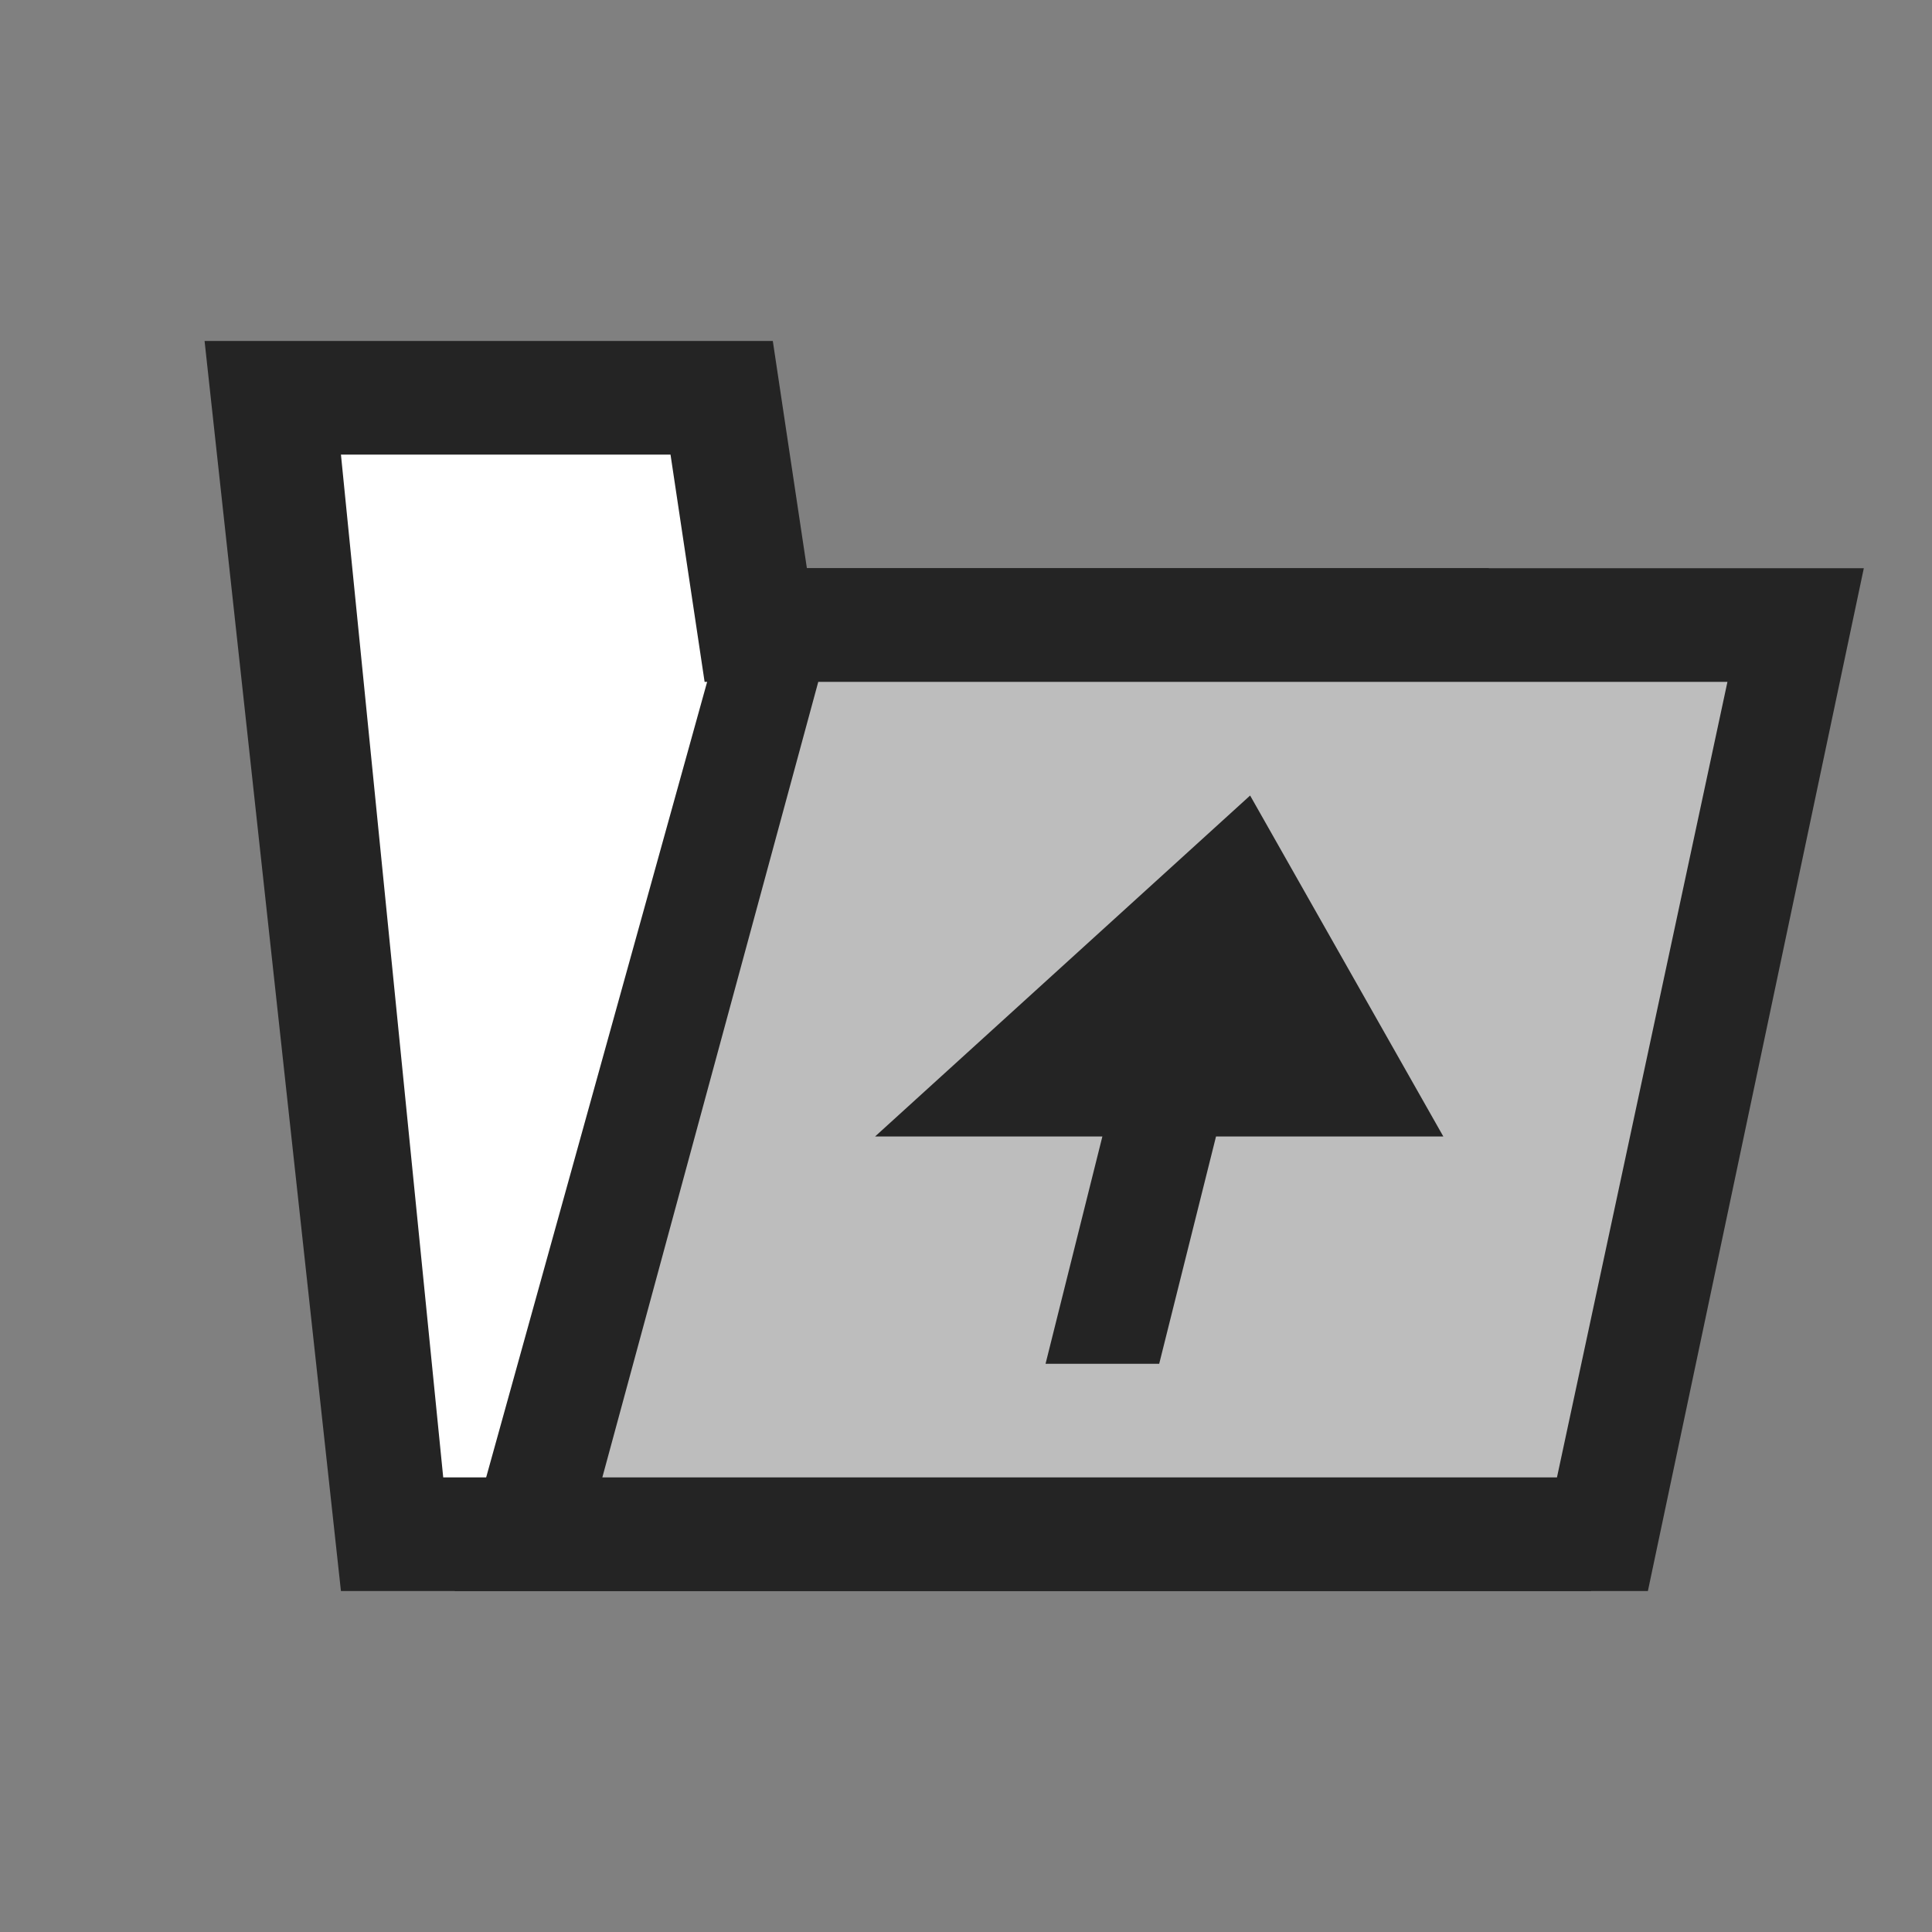 <?xml version="1.0" encoding="utf-8"?>
<!-- Generator: Adobe Illustrator 21.0.2, SVG Export Plug-In . SVG Version: 6.00 Build 0)  -->
<svg version="1.1"
	 id="svg2" inkscape:version="0.91 r13725" sodipodi:docname="folderup.svg" xmlns:cc="http://creativecommons.org/ns#" xmlns:dc="http://purl.org/dc/elements/1.1/" xmlns:inkscape="http://www.inkscape.org/namespaces/inkscape" xmlns:rdf="http://www.w3.org/1999/02/22-rdf-syntax-ns#" xmlns:sodipodi="http://sodipodi.sourceforge.net/DTD/sodipodi-0.dtd" xmlns:svg="http://www.w3.org/2000/svg"
	 xmlns="http://www.w3.org/2000/svg" xmlns:xlink="http://www.w3.org/1999/xlink" x="0px" y="0px" viewBox="0 0 17 17"
	 style="enable-background:new 0 0 17 17;" xml:space="preserve">
<rect x="0" y="0" width="17" height="17" fill="#808080" stroke="none"/>
<style type="text/css">
	.st0{fill:#FFFFFF;}
	.st1{fill:#242424;}
	.st2{fill:#BDBDBD;}
</style>
<sodipodi:namedview  bordercolor="#666666" borderopacity="1" gridtolerance="10" guidetolerance="10" id="namedview16" inkscape:current-layer="svg2" inkscape:cx="10.5" inkscape:cy="8.5" inkscape:pageopacity="0" inkscape:pageshadow="2" inkscape:window-height="480" inkscape:window-maximized="0" inkscape:window-width="796" inkscape:window-x="0" inkscape:window-y="0" inkscape:zoom="13.882353" objecttolerance="10" pagecolor="#ffffff" showgrid="false">
	</sodipodi:namedview>
<path id="path6" inkscape:connector-curvature="0" class="st0" d="M2.4,3.4h4.2l0.2,1.8h5l0.8,8.2H3.4L2.4,3.4
	C2.4,3.4,2.4,3.4,2.4,3.4z"/>
<path id="path8" inkscape:connector-curvature="0" class="st1" d="M7.1,5h6l0.9,9H3L1.8,3h5L7.1,5z M3,4l0.9,9h9l-0.7-7h-6L5.9,4H3
	C3,4,3,4,3,4z"/>
<path id="path10" inkscape:connector-curvature="0" class="st2" d="M16,5.6H7l-2.2,7.9h9.6L16,5.6C16,5.6,16,5.6,16,5.6z"/>
<path id="path12" inkscape:connector-curvature="0" class="st1" d="M14.5,14H4l2.5-9h9.9L14.5,14z M7.2,6l-1.9,7h8.4l1.5-7H7.2
	L7.2,6z"/>
<path id="path14" inkscape:connector-curvature="0" class="st1" d="M11,7l1.7,3h-2l-0.5,2h-1l0.5-2H7.7L11,7z"/>
</svg>
